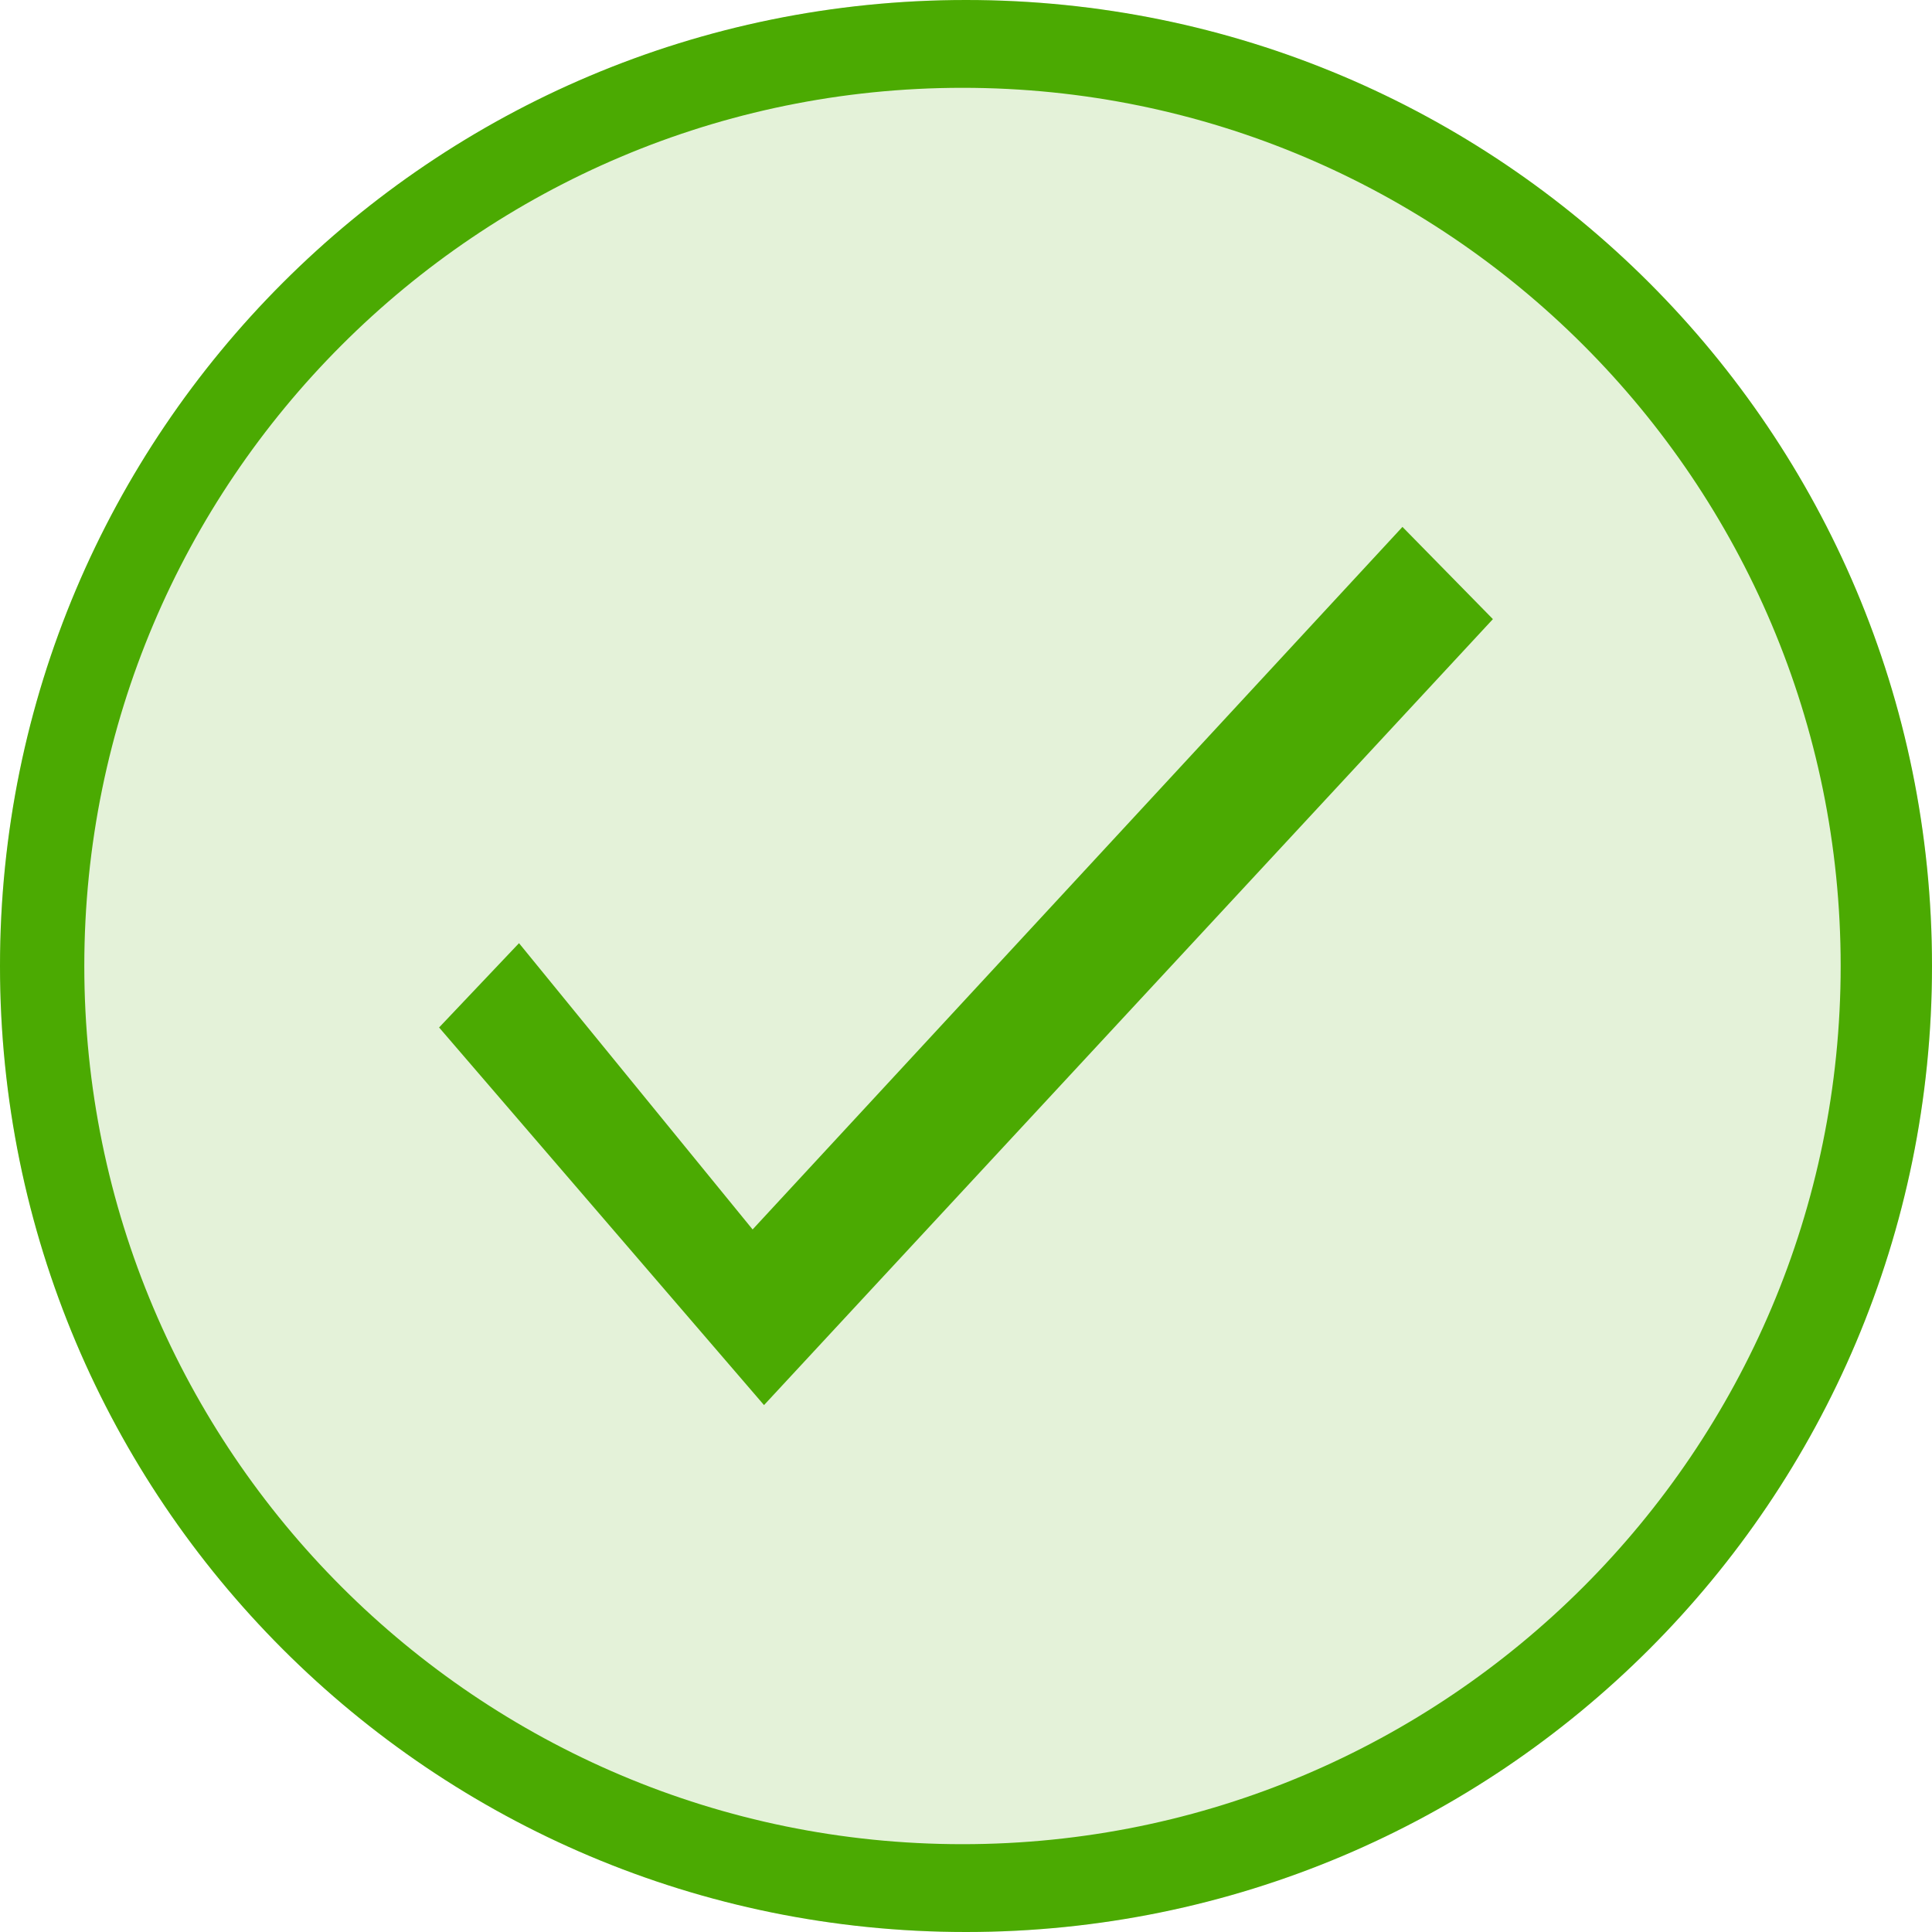 <?xml version="1.0" encoding="utf-8"?>
<svg version="1.1" id="Pressed_Checked_Checkbox" xmlns="http://www.w3.org/2000/svg" xmlns:xlink="http://www.w3.org/1999/xlink"
	 x="0px" y="0px" width="22px" height="22px" viewBox="1 1 22 22" enable-background="new 1 1 22 22" xml:space="preserve">
<g id="Checkbox_Background">
	<circle opacity="0.15" fill="#4BAA02" cx="12" cy="12" r="11"/>
</g>
<g id="Enabled_Unchecked_Checkbox">
	<path id="Checkbox_Border" fill="#4BAA02" d="M23,12c0,6.08-4.92,11-11,11S1,18.08,1,12S5.92,1,12,1S23,5.92,23,12z M11.96,2
		c-5.52,0-10,4.48-10,10s4.48,10,10,10s10-4.48,10-10S17.48,2,11.96,2z"/>
	<path id="Checkmark" fill-rule="evenodd" clip-rule="evenodd" fill="#4BAA02" d="M16.97,7L18,8.05L9.7,17L6,12.7l0.91-0.96
		l2.66,3.26L16.97,7z"/>
</g>
</svg>
